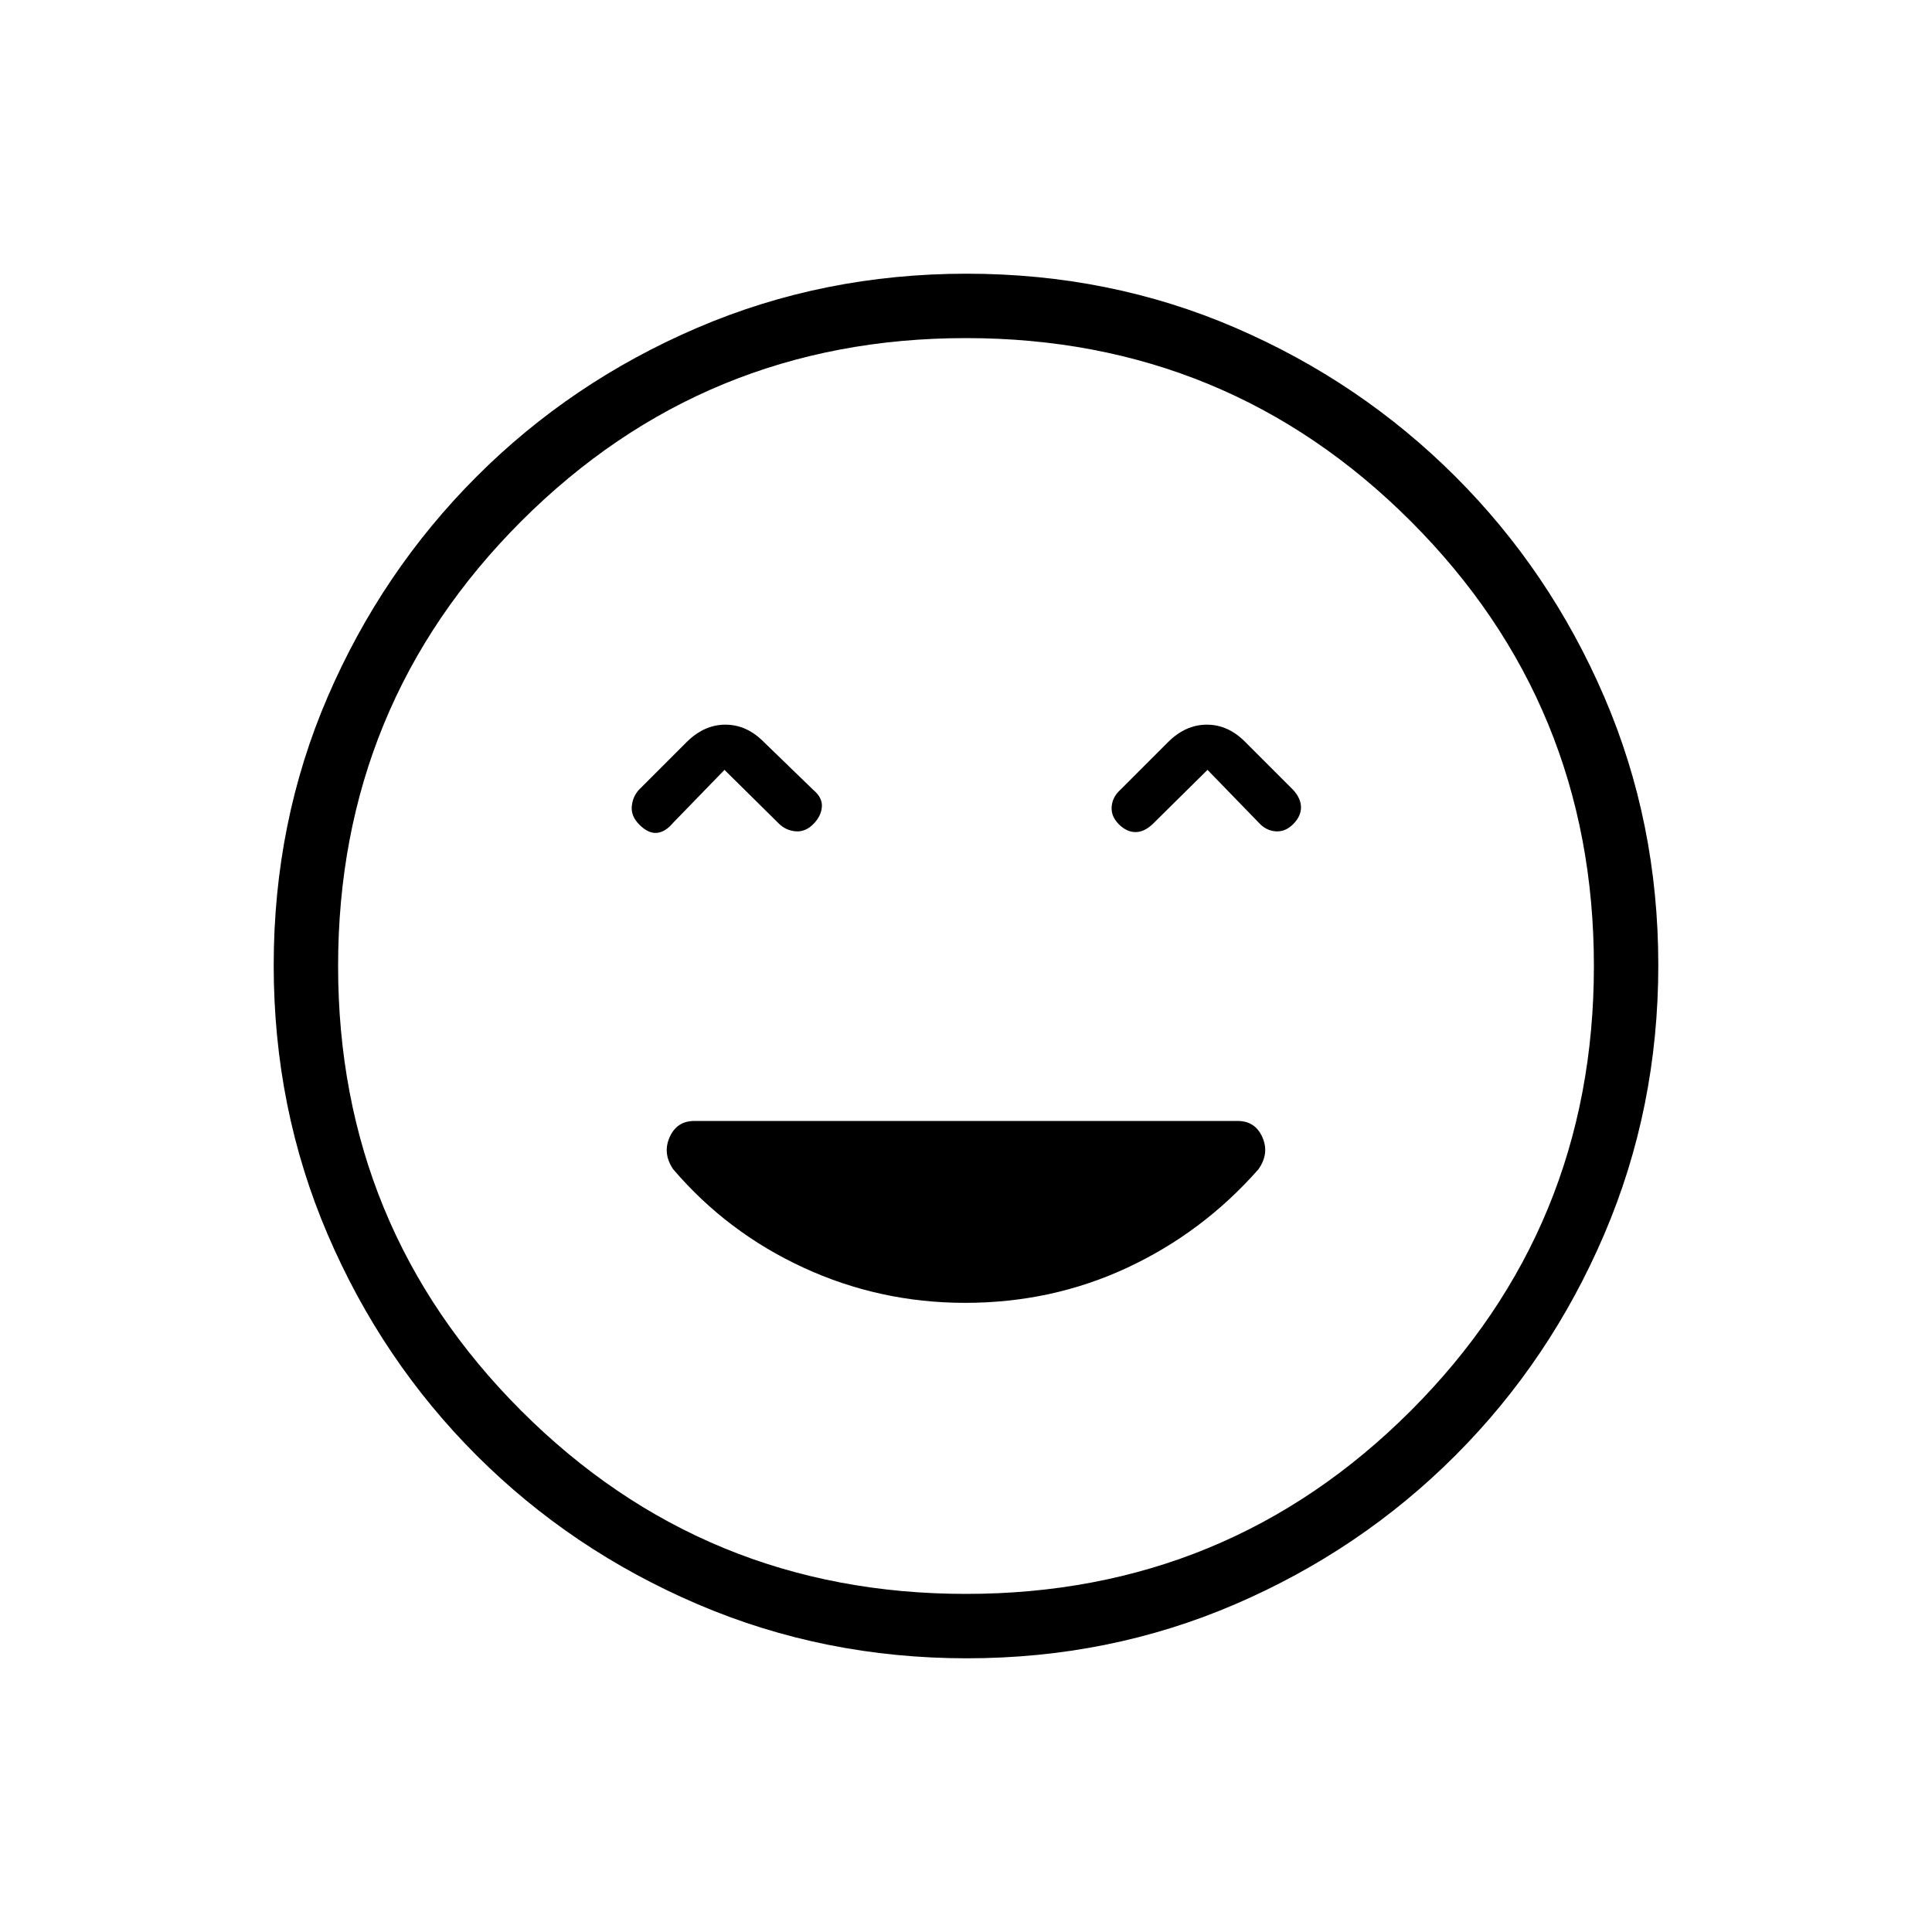 <svg xmlns="http://www.w3.org/2000/svg" height="20" viewBox="0 -960 960 960" width="20"><path d="M479.56-312.62q43.15 0 80.64-17.5T625.32-379q5.53-7.85 1.95-15.92Q623.69-403 615-403H345q-8.69 0-12.27 8.08-3.58 8.07 1.78 15.92 26.8 31.38 64.72 48.88 37.92 17.5 80.33 17.5ZM360-577.46l27.11 26.8q3.49 3.35 8.27 3.74 4.77.38 8.7-3.54 3.92-3.92 4.3-8.54.39-4.62-4.3-8.54l-24.46-23.69q-8.54-8.69-19.16-8.69-10.61 0-19.31 8.69l-23.69 23.69q-3.15 3.52-3.54 8.34-.38 4.82 3.77 8.96 4.46 4.47 8.69 4.09 4.24-.39 8.16-5.08L360-577.46Zm240 0 25.46 26.23q3.52 3.92 8.34 4.31 4.82.38 8.74-3.54t3.92-8.36q0-4.43-3.92-8.72l-23.69-23.69q-8.54-8.69-19.16-8.69-10.61 0-19.31 8.69l-23.69 23.69q-3.92 3.52-4.31 8.34-.38 4.82 3.54 8.74 3.93 3.92 8.32 3.92 4.39 0 8.65-4.12l27.11-26.8ZM480.41-136q-70.95 0-133.69-26.84-62.73-26.84-109.86-73.92t-73.99-109.72Q136-409.11 136-480.32q0-71.22 26.84-133.46 26.84-62.23 73.92-109.36t109.72-73.99Q409.11-824 480.32-824q71.22 0 133.46 26.84 62.23 26.84 109.36 73.92t73.99 109.48Q824-551.36 824-480.41q0 70.95-26.84 133.69-26.84 62.73-73.92 109.86t-109.48 73.99Q551.36-136 480.41-136ZM480-480Zm0 312q130 0 221-91t91-221q0-130-91-221t-221-91q-130 0-221 91t-91 221q0 130 91 221t221 91Z"/></svg>